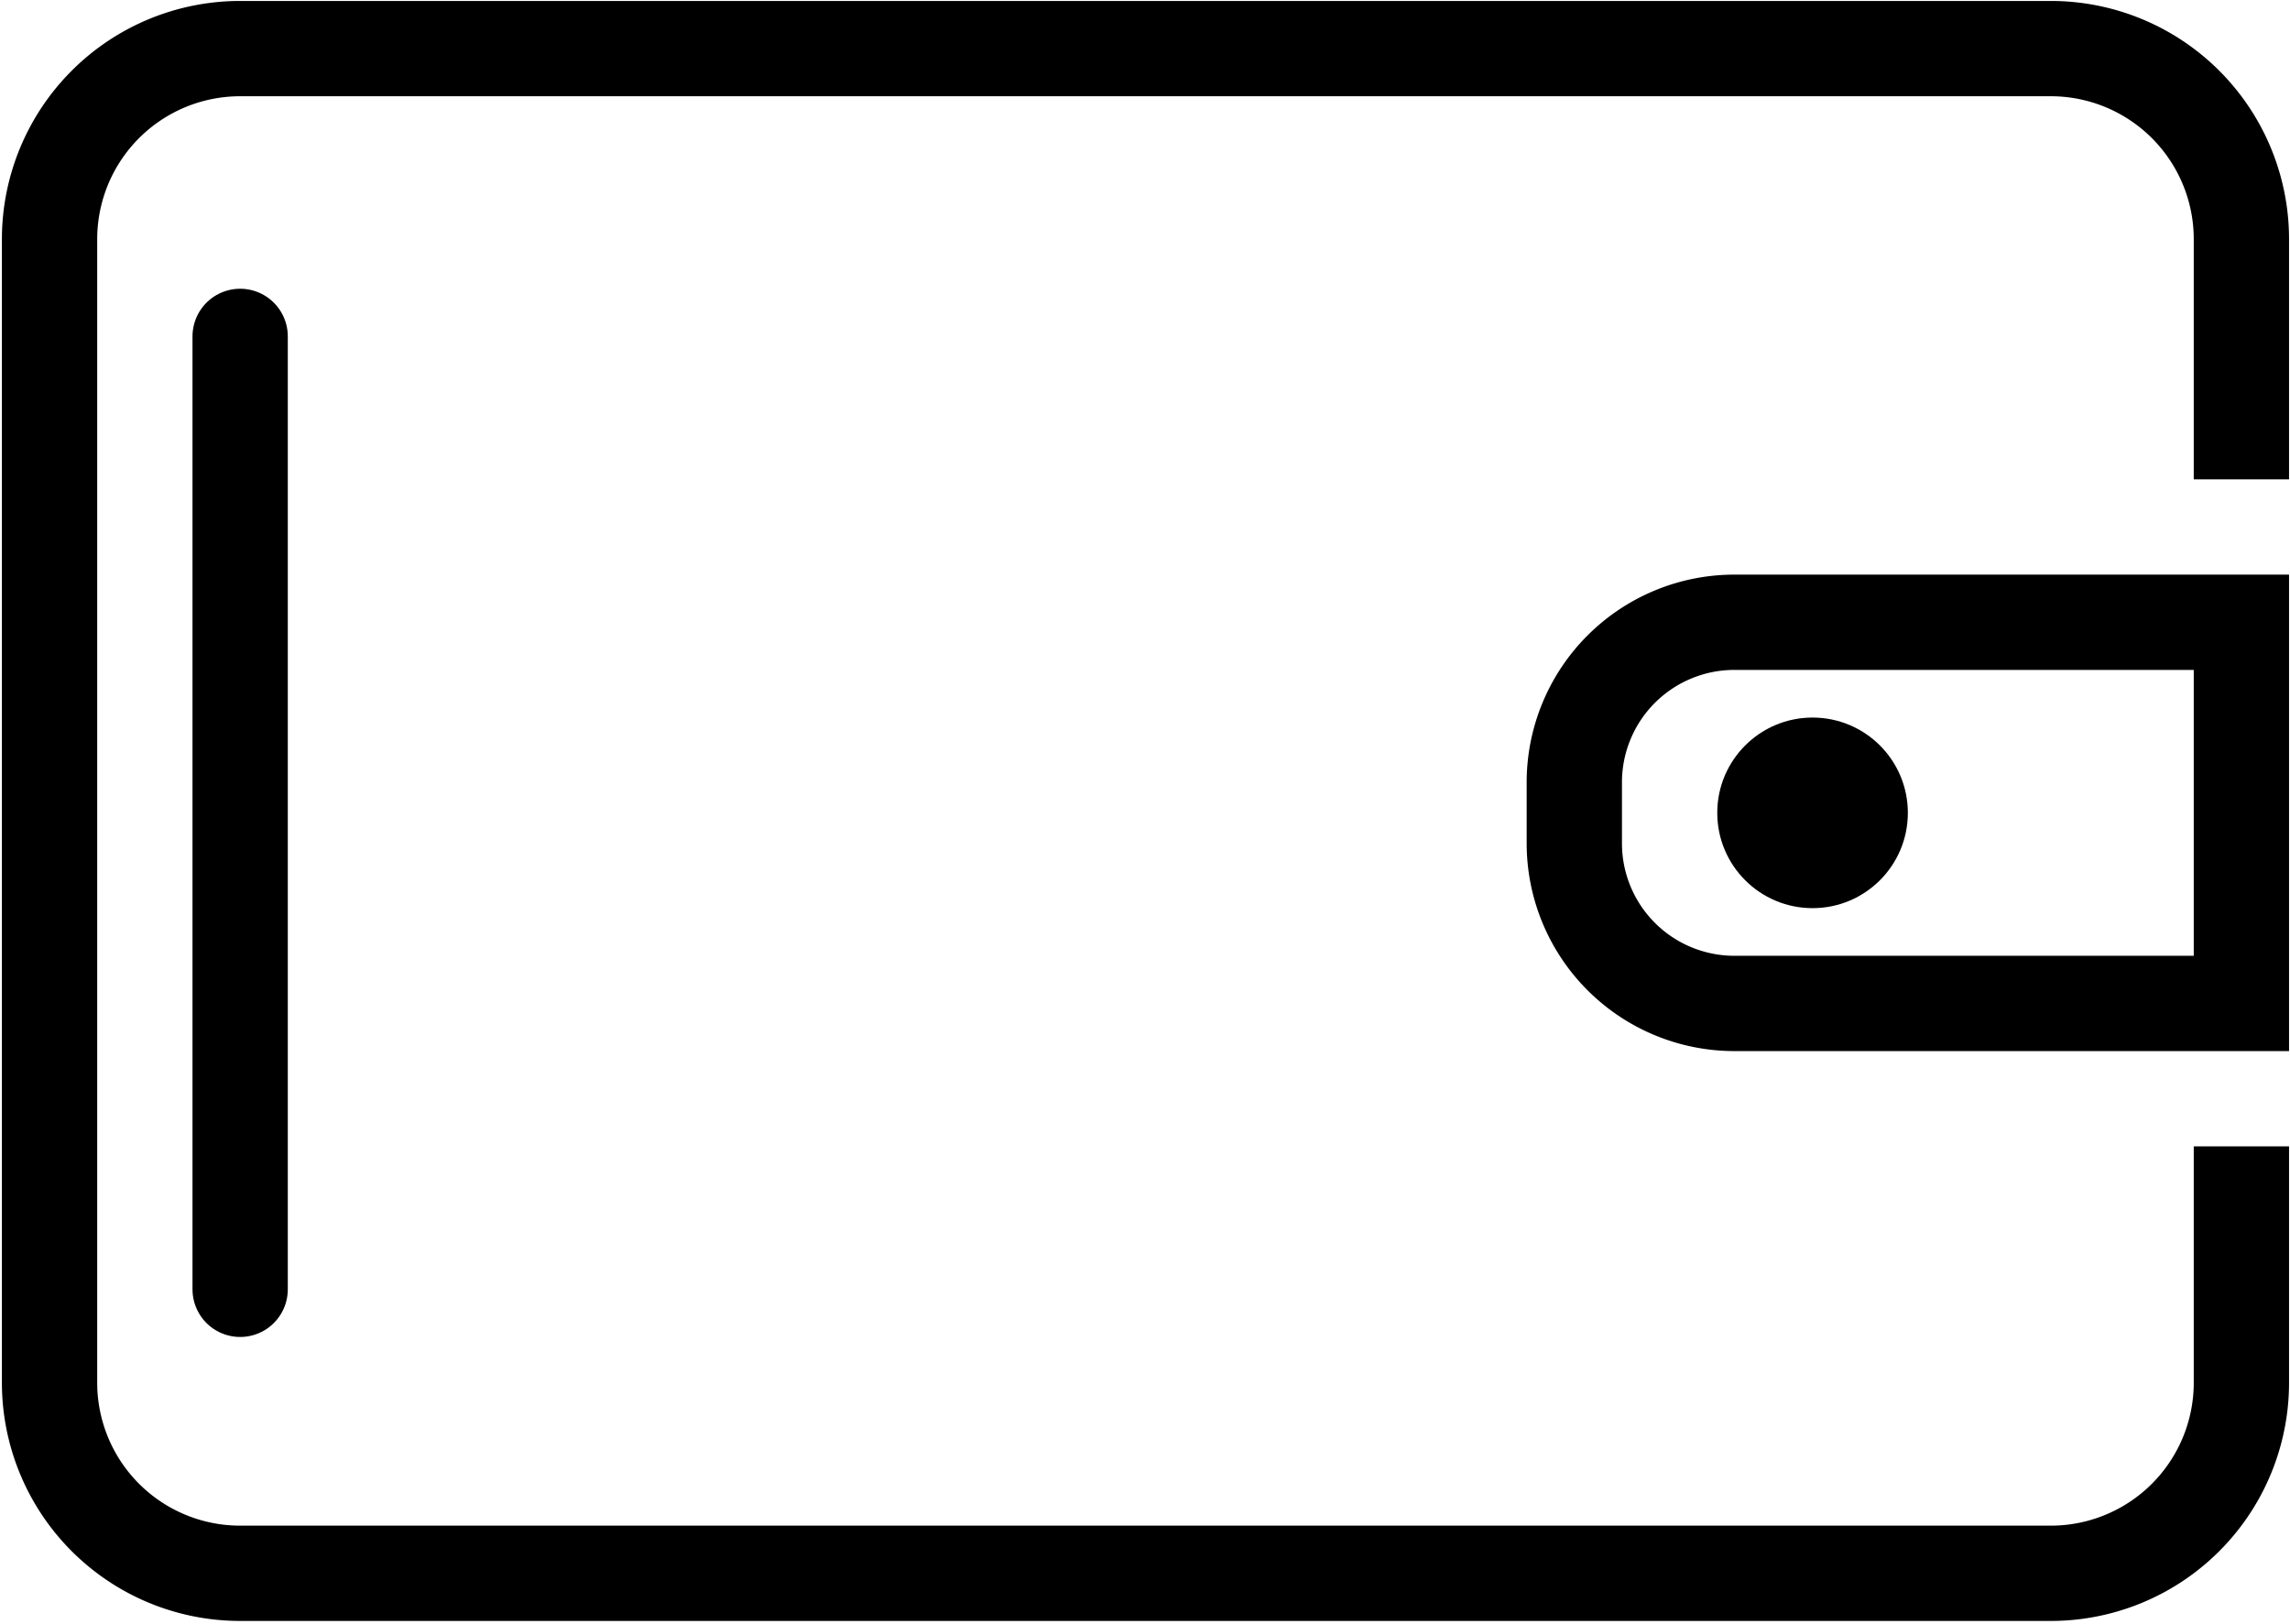 <svg id="b0d0b38b-2630-4b3c-b6f0-faaf57be6433" data-name="Layer 1" xmlns="http://www.w3.org/2000/svg" viewBox="0 0 24.03 17.04"><path d="M23.5,8V5.48a2,2,0,0,0-2-2h-19a2,2,0,0,0-2,2v12a2,2,0,0,0,2,2h19a2,2,0,0,0,2-2V15" transform="translate(0.02 -2.97)" fill="none" stroke="#000" stroke-miterlimit="10"/><path d="M18.2,6.53h5.32a0,0,0,0,1,0,0v4a0,0,0,0,1,0,0H18.2a1.68,1.68,0,0,1-1.68-1.68V8.2A1.68,1.68,0,0,1,18.2,6.53Z" fill="none" stroke="#000" stroke-miterlimit="10"/><circle cx="19.02" cy="8.53" r="1"/><line x1="2.52" y1="13.53" x2="2.52" y2="3.53" fill="none" stroke="#000" stroke-linecap="round" stroke-miterlimit="10"/></svg>